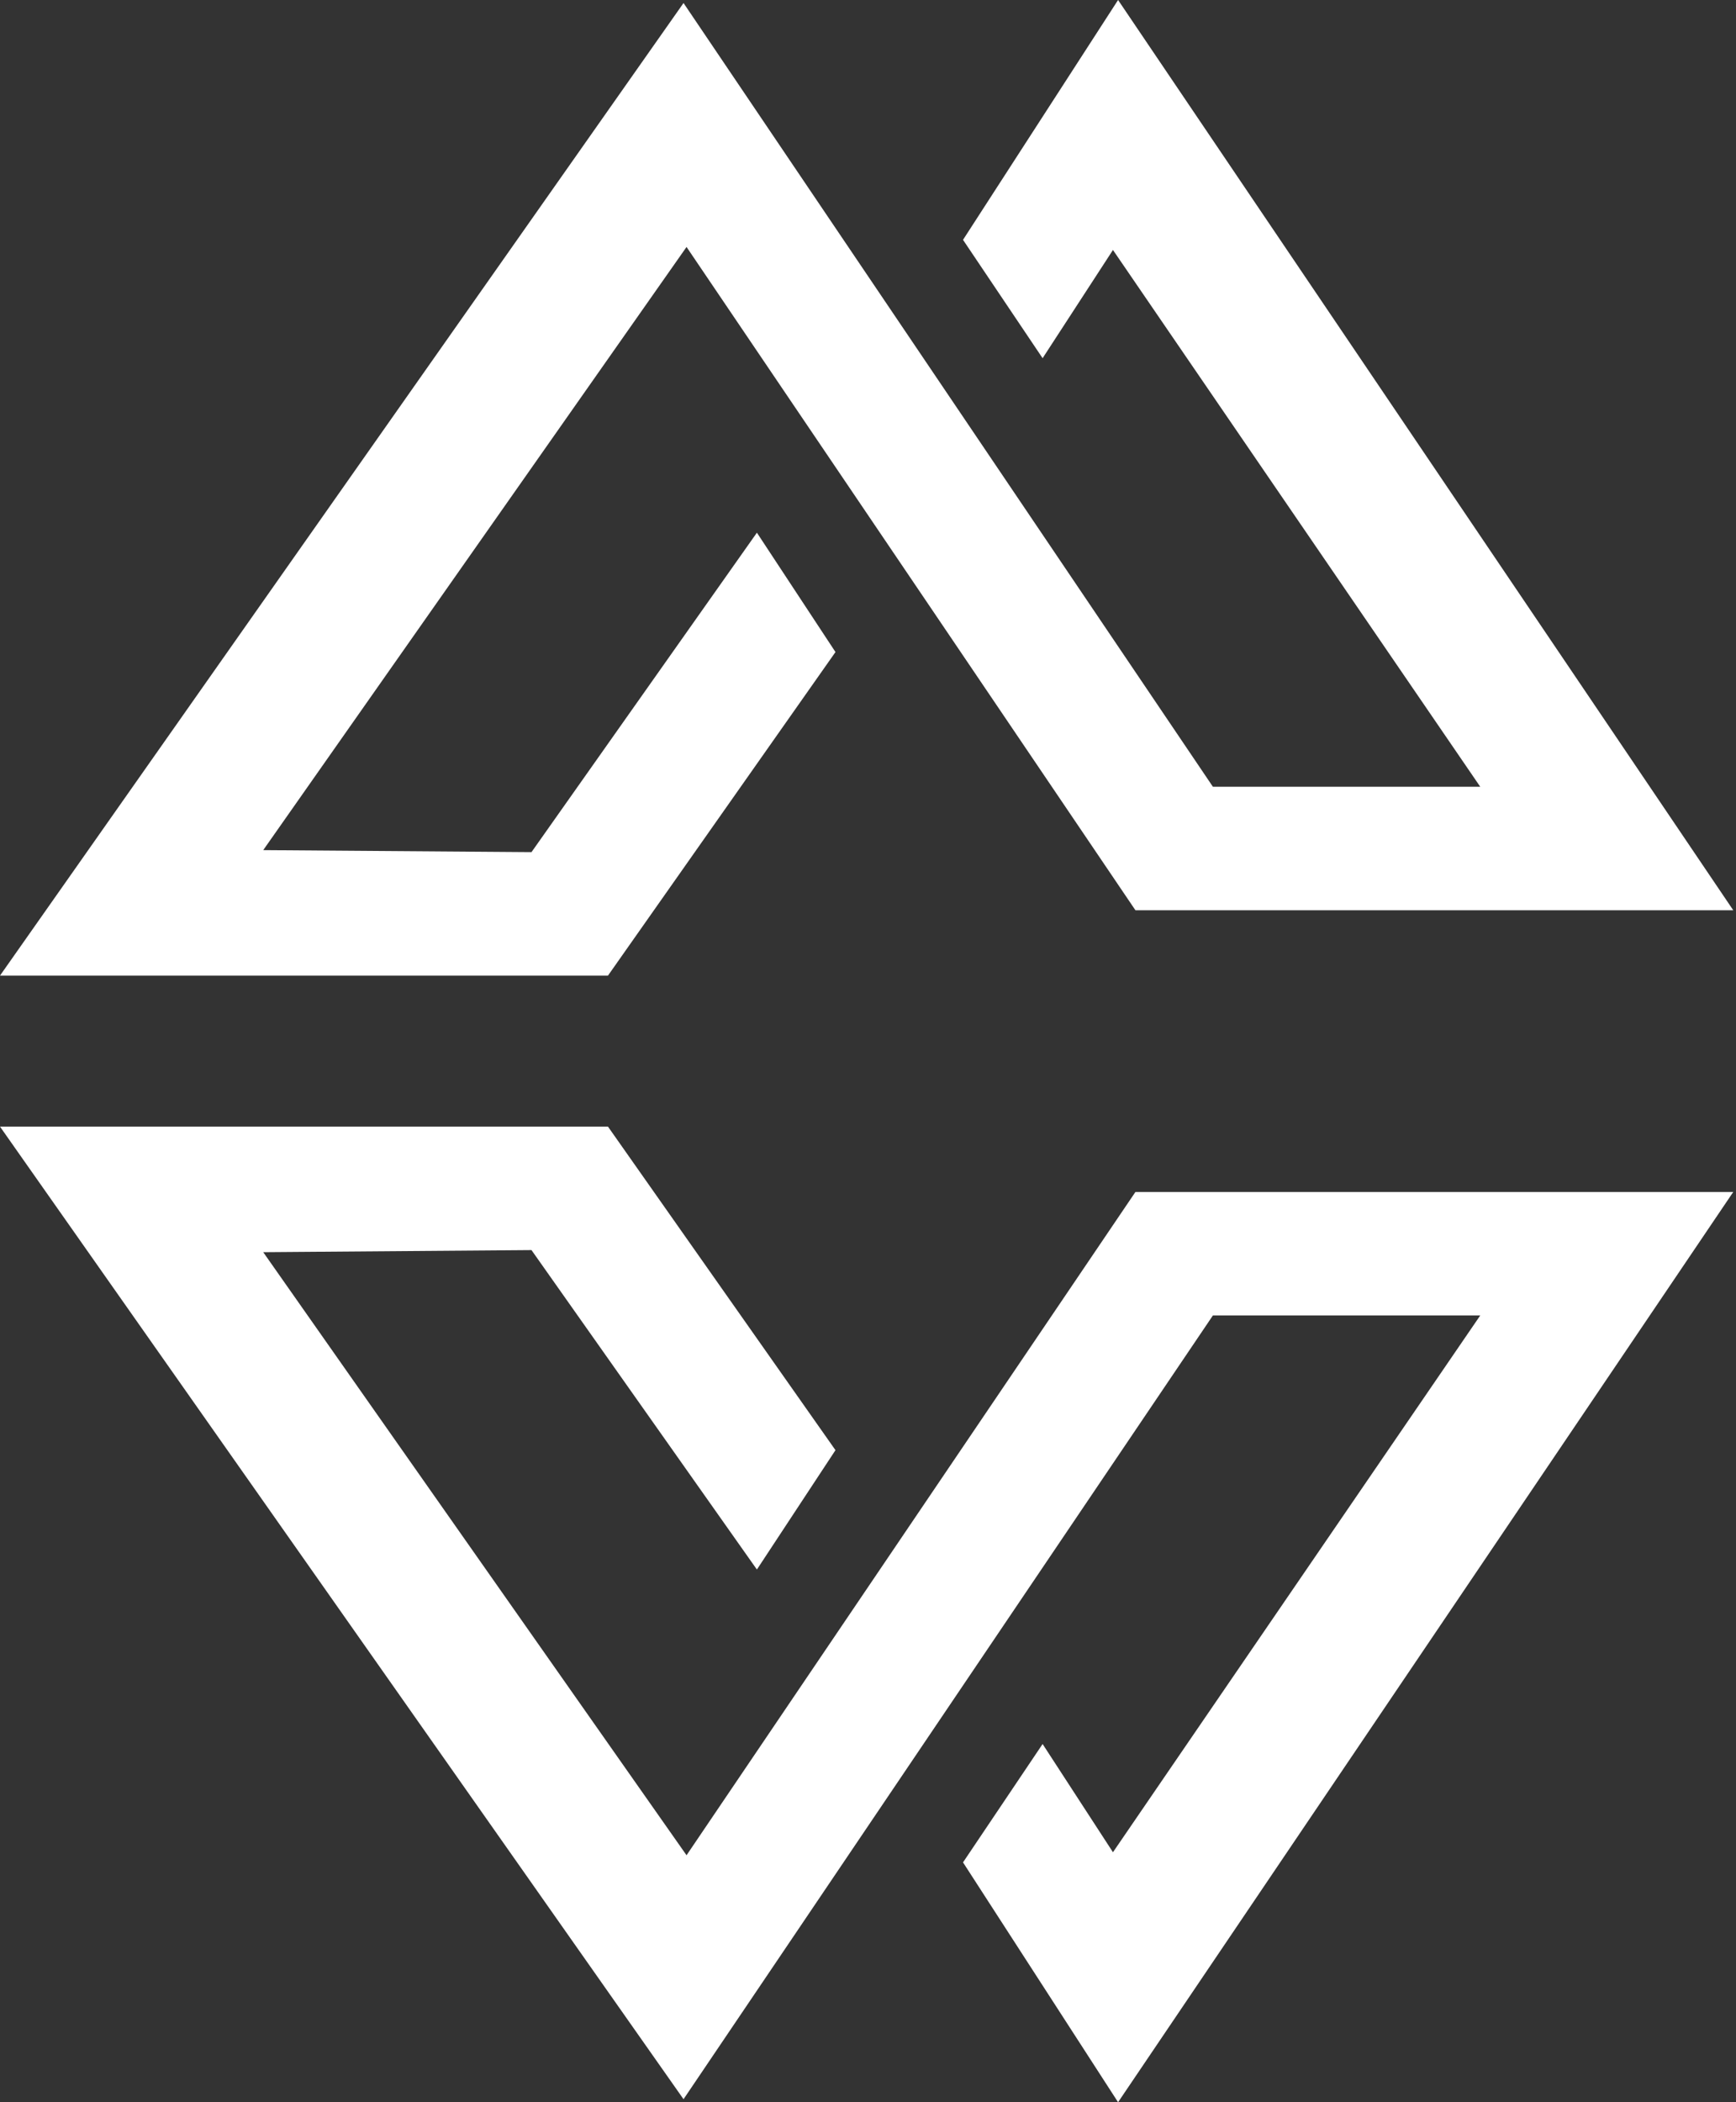 <svg width="19" height="23" viewBox="0 0 19 23" fill="none" xmlns="http://www.w3.org/2000/svg">
<rect x="0" y="0" width="19" height="23" fill="#333333" stroke="none"/>
<g id="Layer 5">
<g id="Group">
<path id="Vector" fill-rule="evenodd" clip-rule="evenodd" d="M10.54 2.624L12.237 0L18.97 9.959H12.427L7.514 2.702L2.881 9.301L5.817 9.323L8.284 5.828L9.144 7.134L6.654 10.674H0L7.481 0.033L13.275 8.608H16.201L12.181 2.735L11.411 3.919L10.54 2.624Z" fill="white"/>
</g>
<g id="Group_2">
<path id="Vector_2" fill-rule="evenodd" clip-rule="evenodd" d="M7.514 20.298L12.427 13.041H18.97L12.237 23L10.54 20.376L11.411 19.081L12.181 20.265L16.201 14.392H13.275L7.481 22.967L0 12.326H6.654L9.144 15.866L8.284 17.172L5.817 13.677L2.881 13.7L7.514 20.298Z" fill="white"/>
</g>
</g>
</svg>
